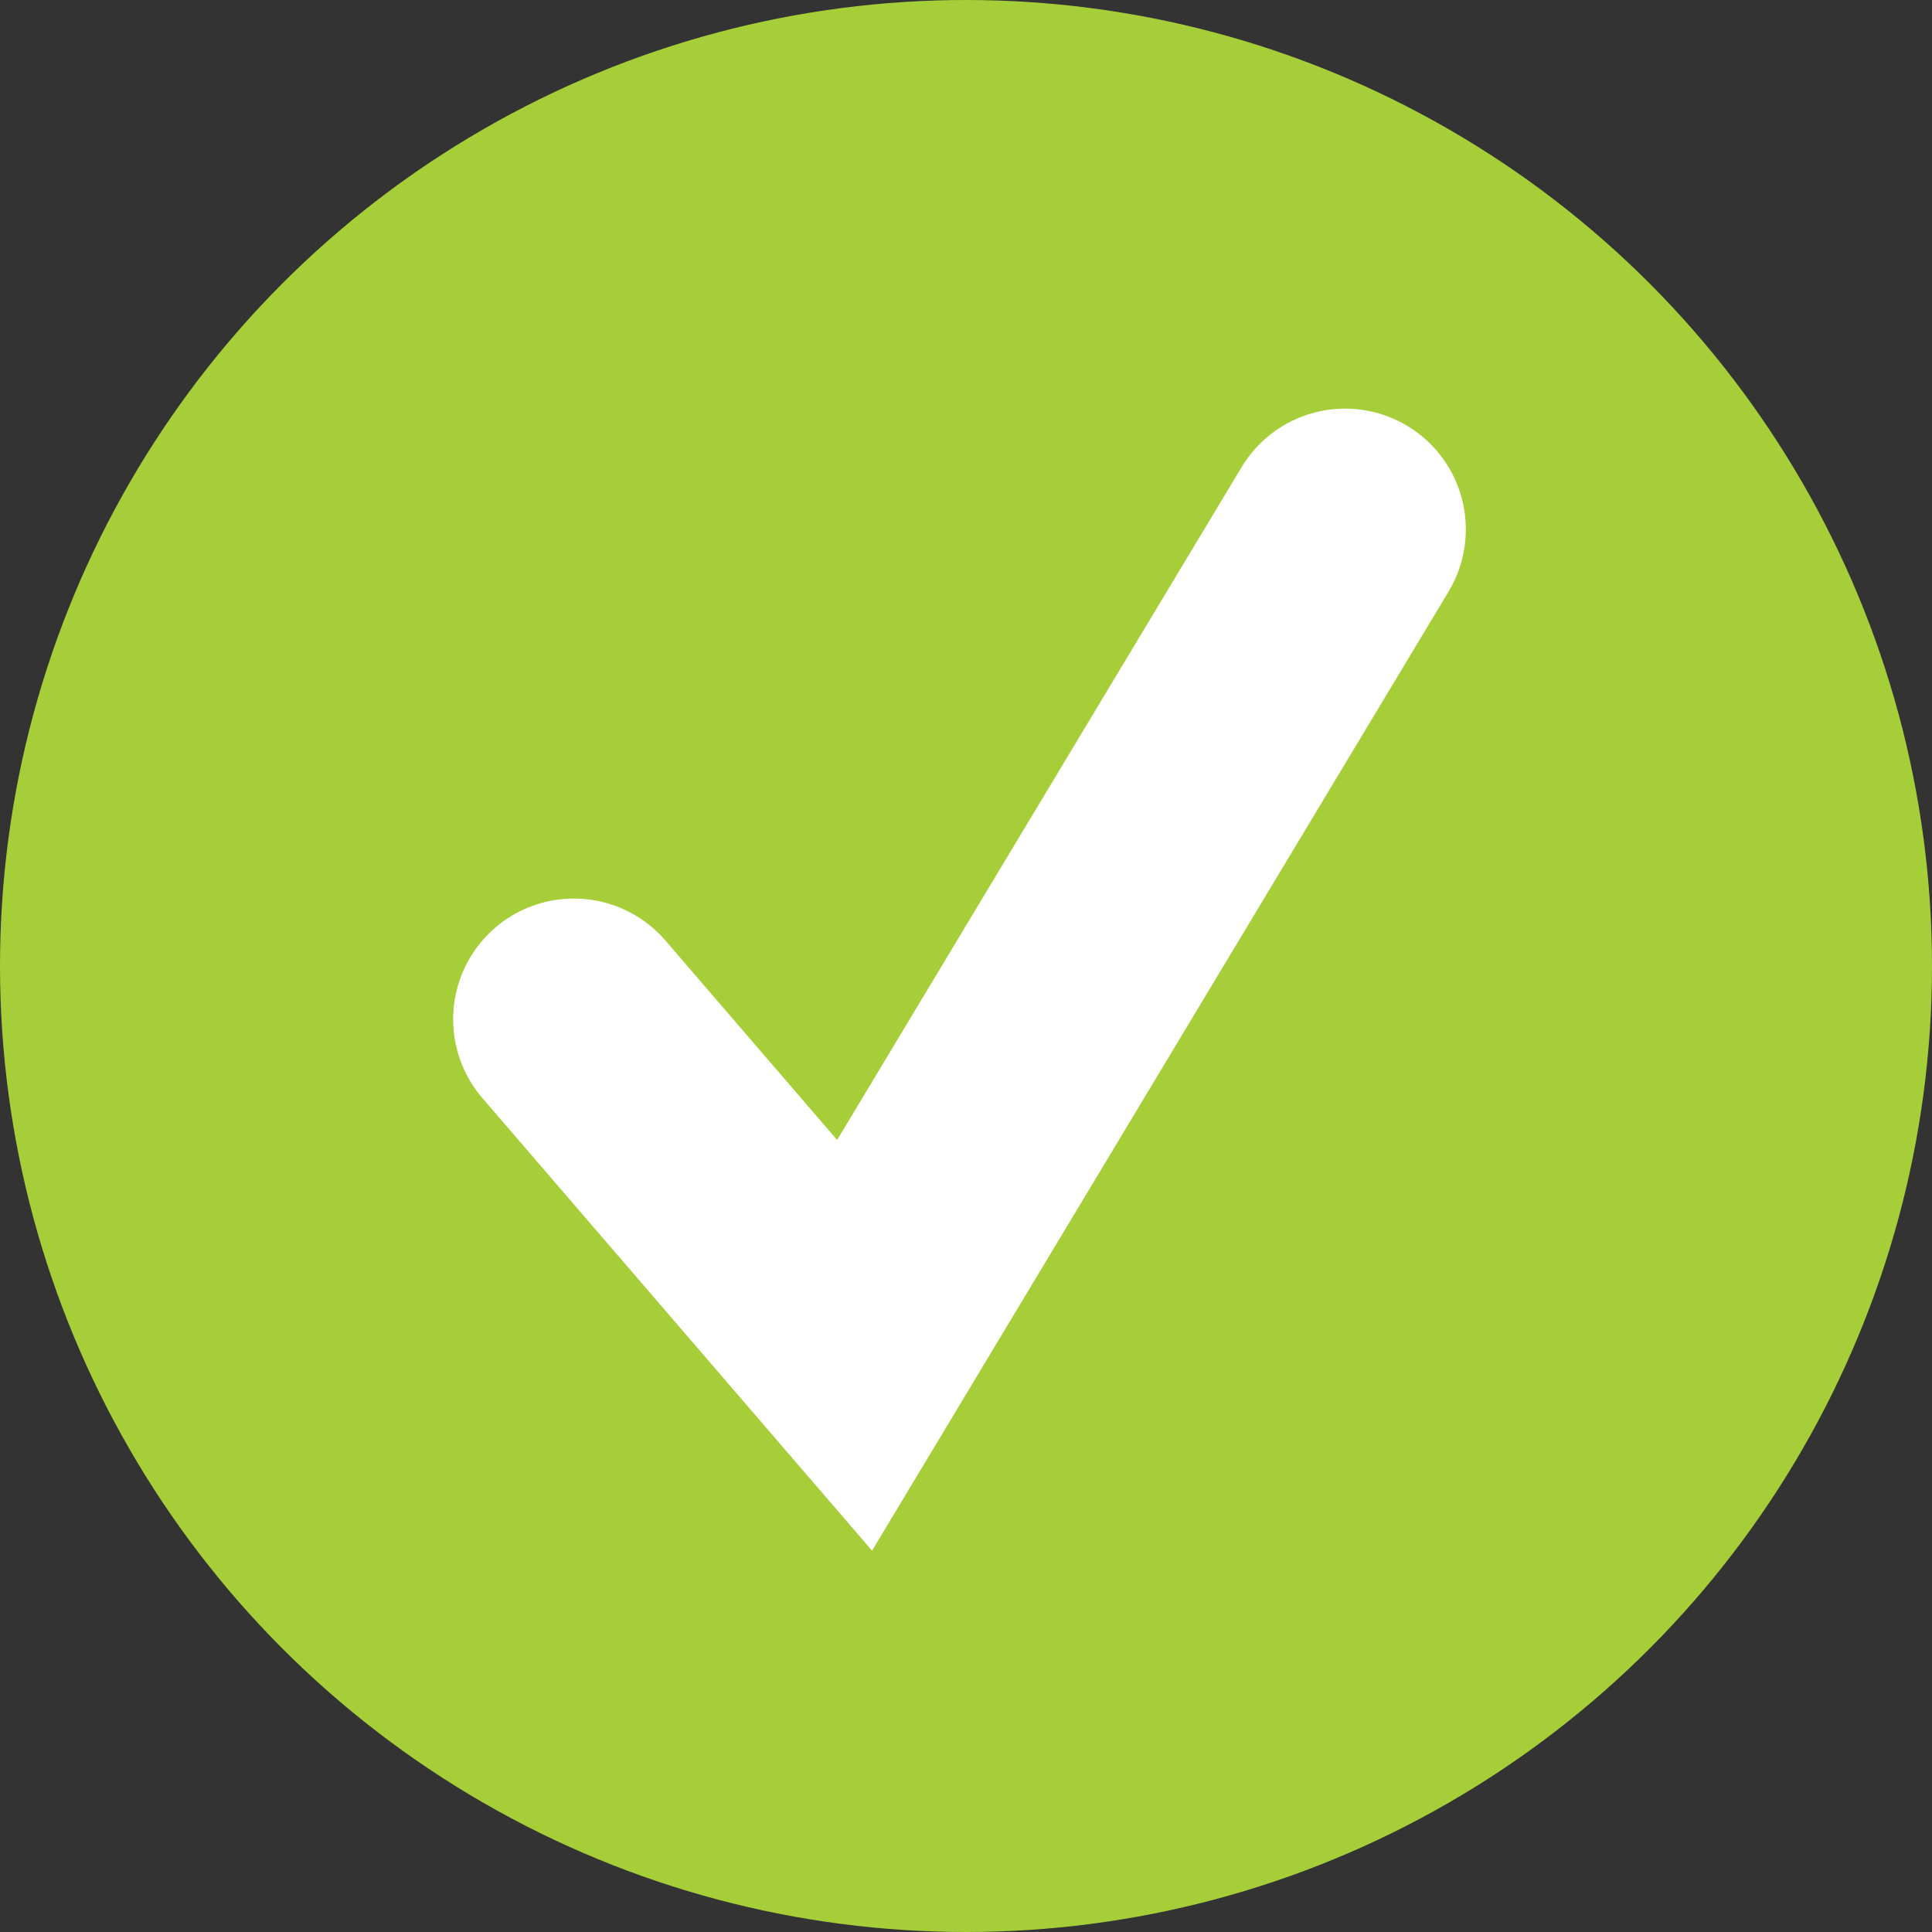 <svg width="24" height="24" viewBox="0 0 24 24" fill="none" xmlns="http://www.w3.org/2000/svg">
<rect x="0" y="0" width="24" height="24" fill="#333333" stroke="none"/>
<circle cx="12" cy="12" r="12" fill="#A6CE39" />
<path d="M7.129 12.662L10.616 16.712L16.709 6.576" stroke="white" stroke-width="3" stroke-linecap="round" />
</svg>
